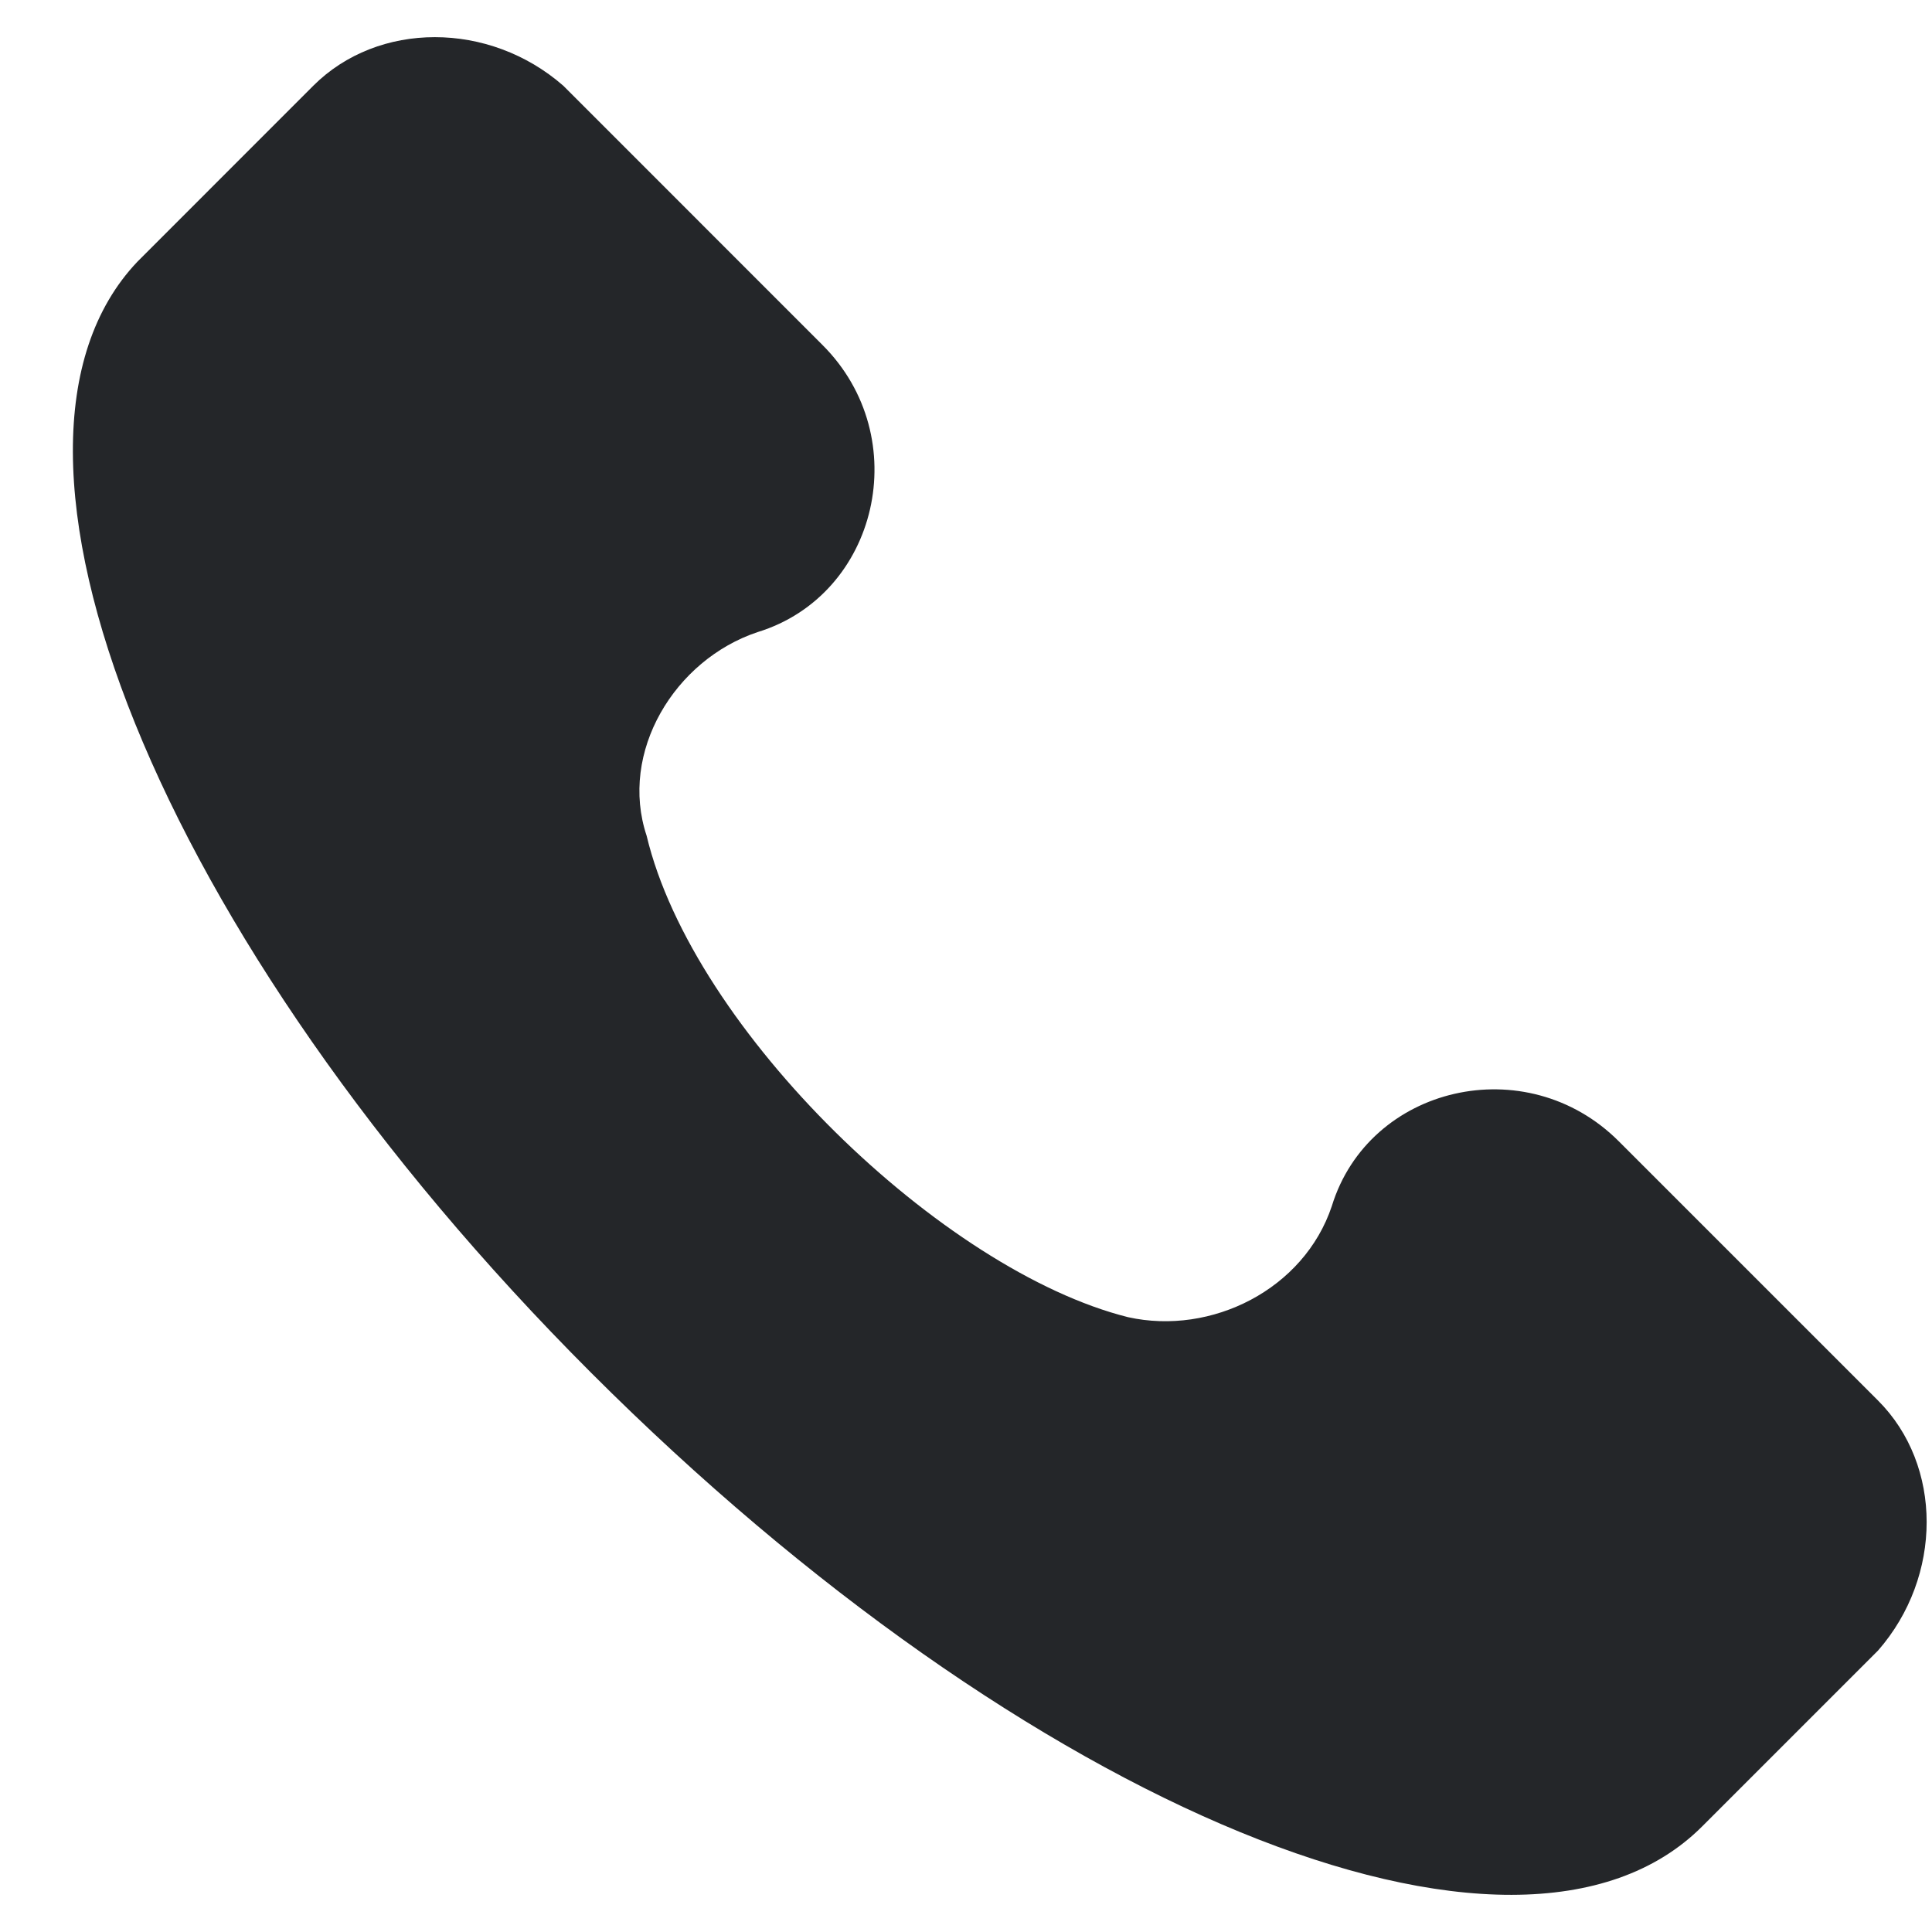 <svg width="26" height="26" viewBox="0 0 26 26" fill="none" xmlns="http://www.w3.org/2000/svg">
<g clip-path="url(#clip0_122_3037)">
<path d="M25.274 18.848L21.785 15.359C20.539 14.113 18.421 14.611 17.923 16.231C17.549 17.352 16.303 17.975 15.181 17.726C12.689 17.103 9.325 13.863 8.702 11.247C8.328 10.125 9.076 8.879 10.197 8.506C11.817 8.007 12.316 5.889 11.069 4.643L7.581 1.154C6.584 0.282 5.089 0.282 4.216 1.154L1.849 3.522C-0.518 6.014 2.098 12.617 7.955 18.474C13.811 24.33 20.415 27.071 22.907 24.579L25.274 22.212C26.146 21.215 26.146 19.72 25.274 18.848Z" fill="#242629"/>
</g>
<defs>
<clipPath id="clip0_122_3037">
<rect width="25" height="25" fill="white" transform="translate(0.955 0.5)"/>
</clipPath>
</defs>
</svg>
